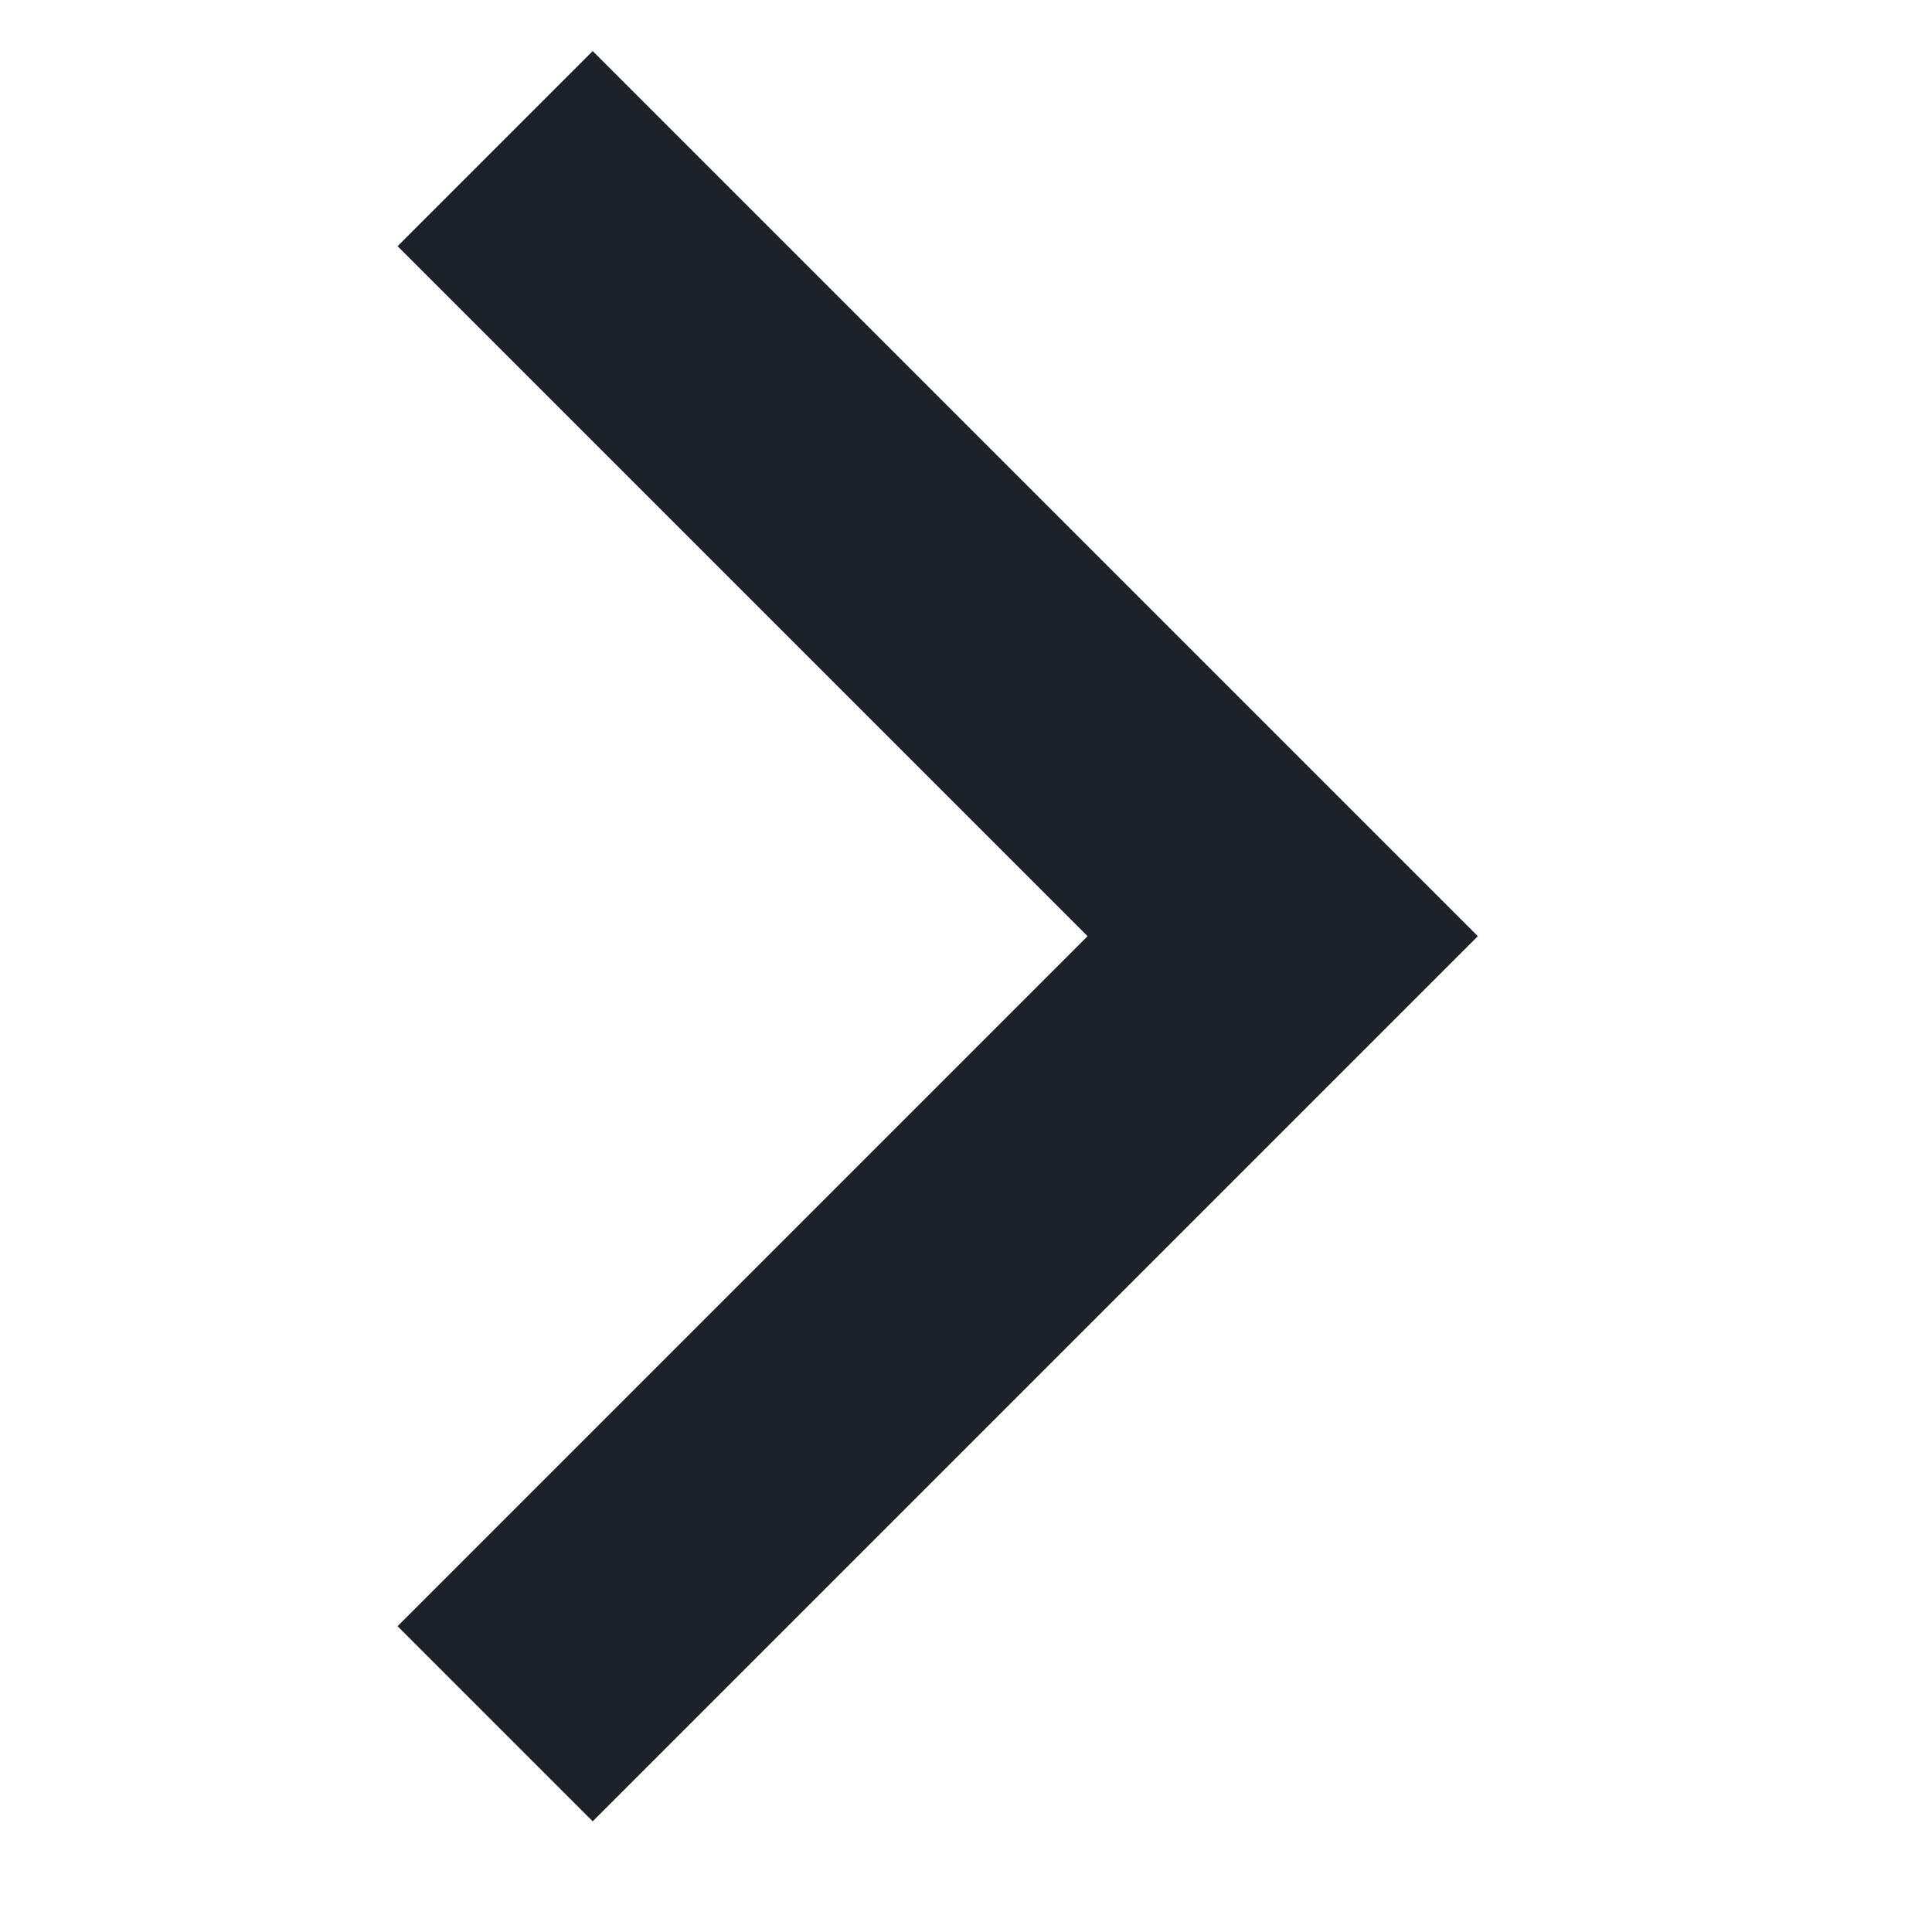 <svg width="48" height="48" viewBox="0 0 9 14" fill="none" xmlns="http://www.w3.org/2000/svg">
  <path d="M8.209 6.784L1.795 13.198L0.381 11.784L5.381 6.784L0.381 1.784L1.795 0.37L8.209 6.784Z" fill="#1D2228"/>
</svg>
